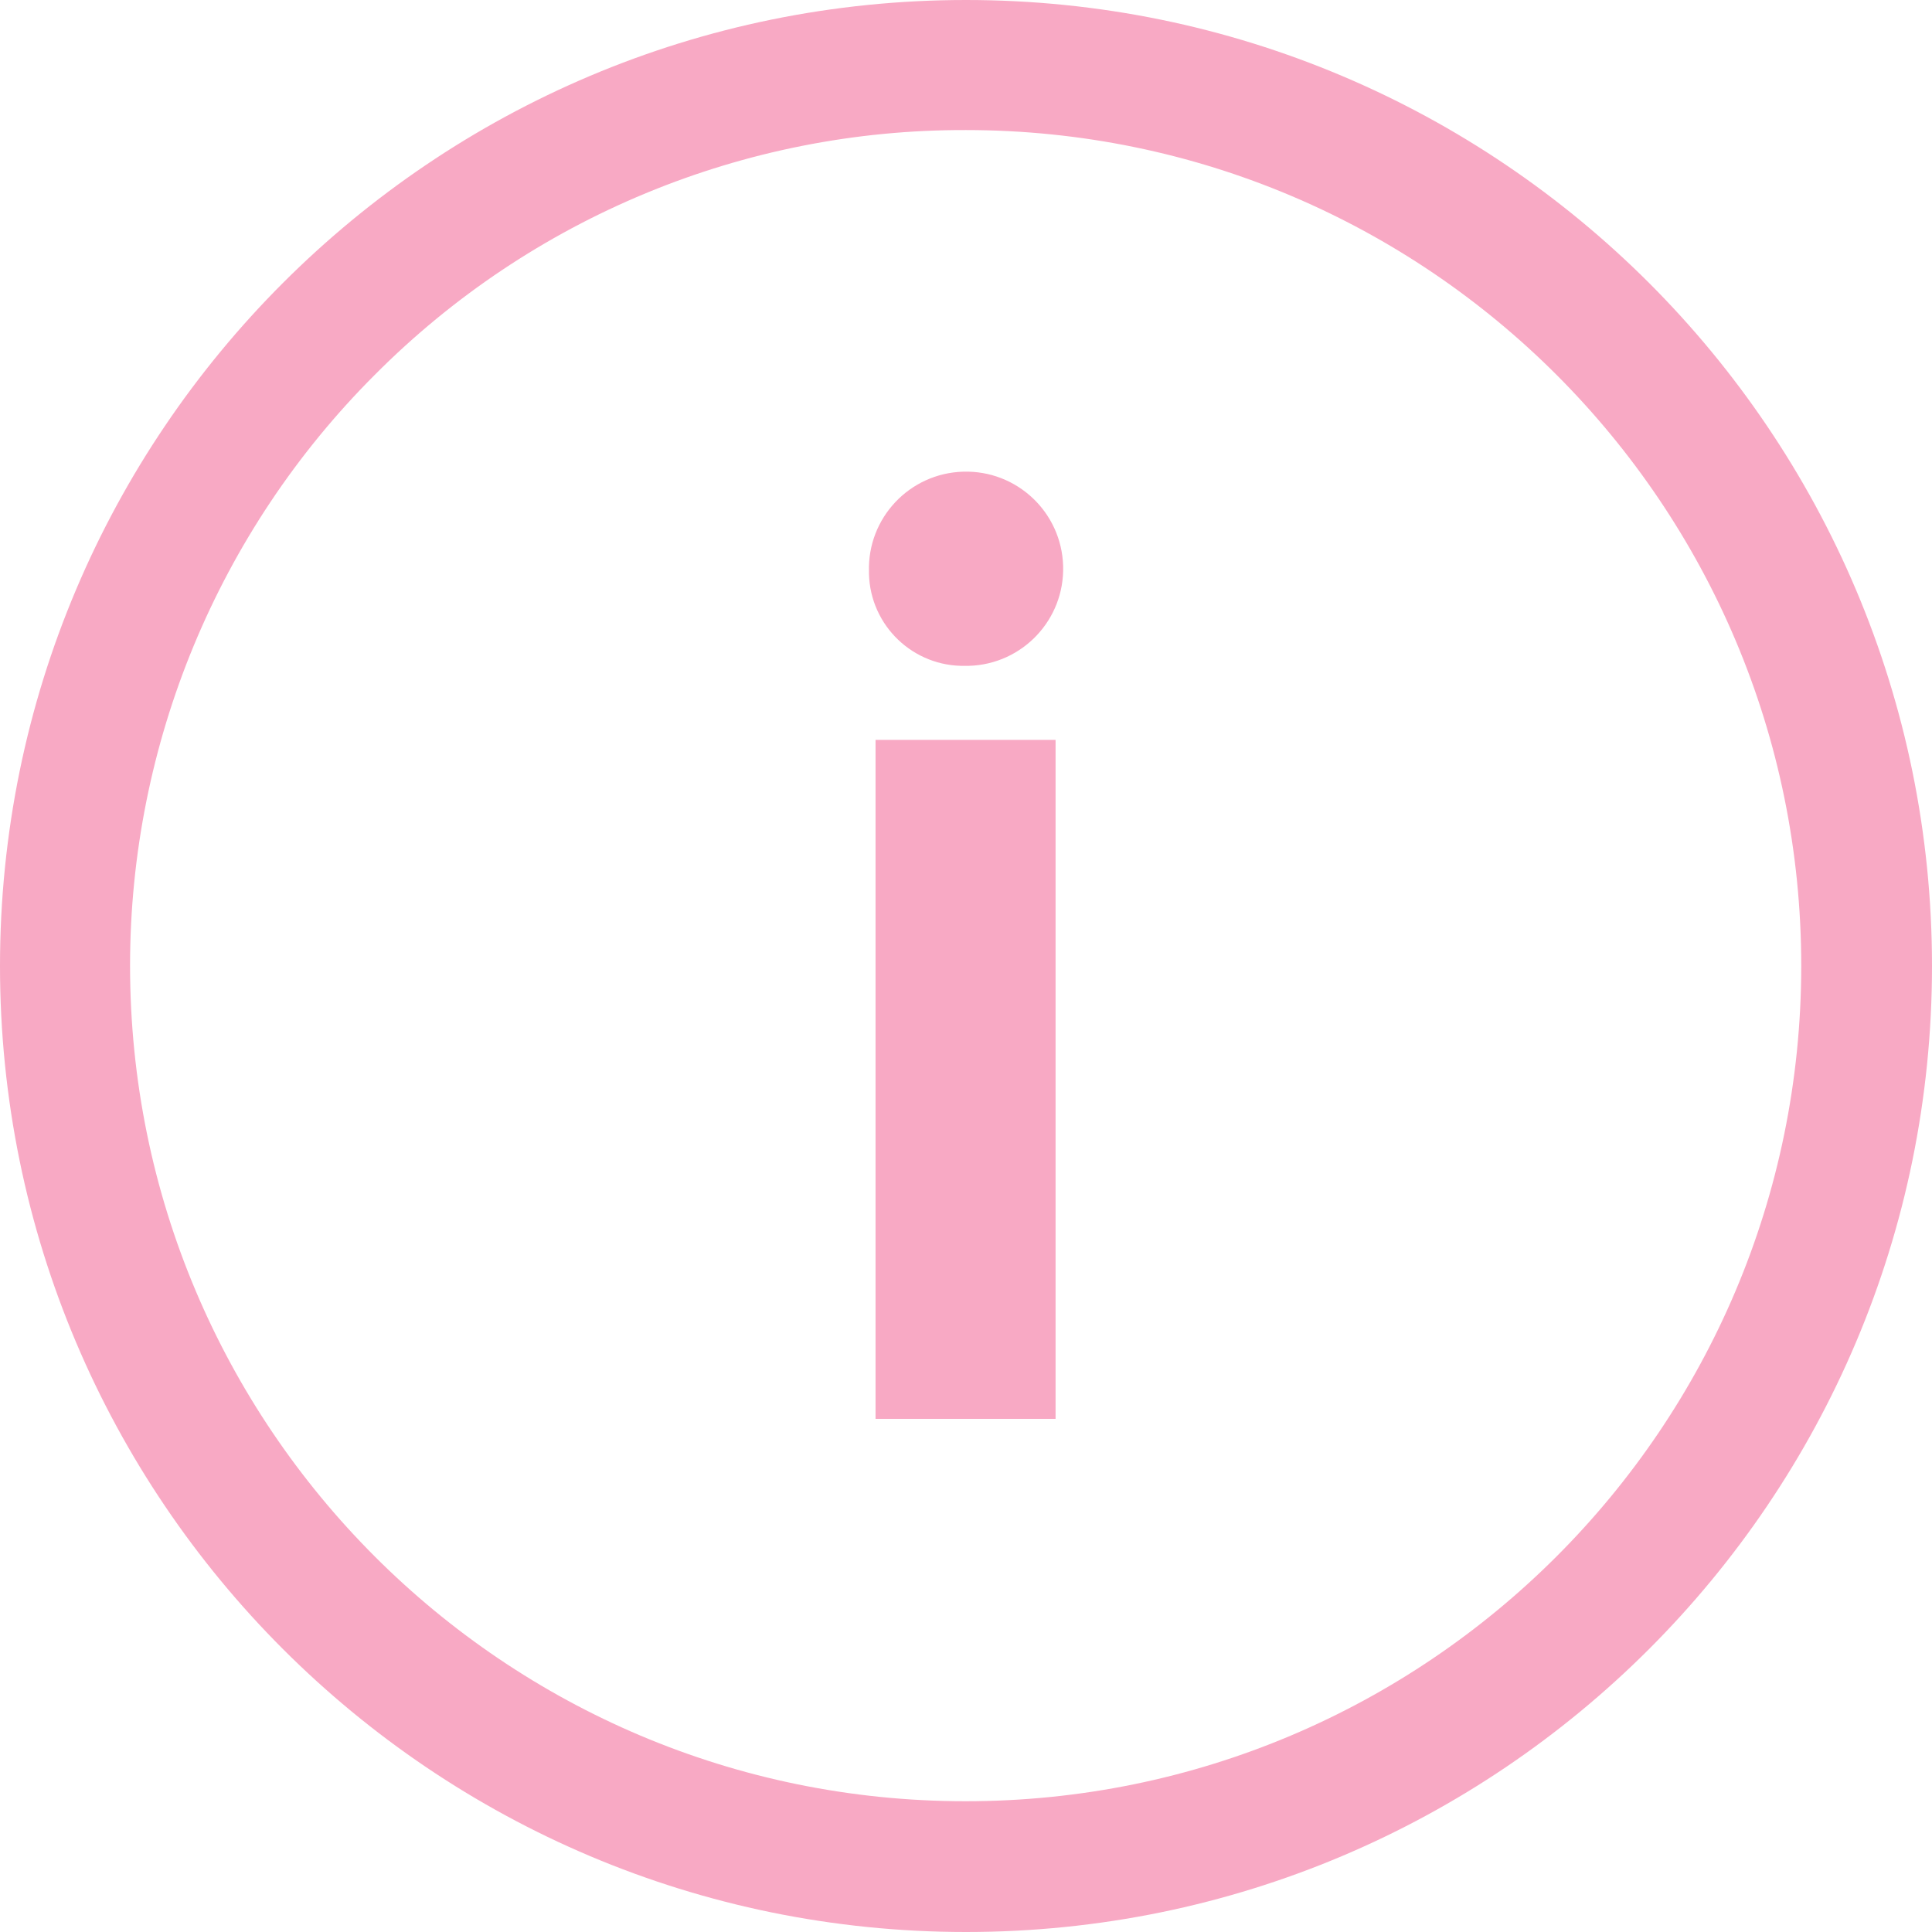 <svg id="a" xmlns="http://www.w3.org/2000/svg" viewBox="0 0 22 22">
  <path class="b" d="m9.895,6.509c-.018-.611.462-1.12,1.073-1.138.611-.018,1.12.462,1.138,1.073.018.611-.462,1.12-1.073,1.138-.013 0-.026.001-.038 0-.593.014-1.085-.455-1.1-1.048-0-.008-0-.017-0-.025Zm.075,1.916h2.05v7.732h-2.05v-7.732Z" fill="#f8a9c4"/>
  <path class="b" d="m11,1.481c5.255.002,9.513,4.264,9.511,9.519-.002,5.255-4.264,9.513-9.519,9.511S1.479,16.247,1.481,10.992c.001-2.522,1.003-4.941,2.787-6.724,1.782-1.791,4.206-2.795,6.732-2.787m0-1.481C4.925,0,0,4.925,0,11s4.925,11,11,11,11-4.925,11-11S17.075,0,11,0Z" fill="#f8a9c4"/>
</svg>